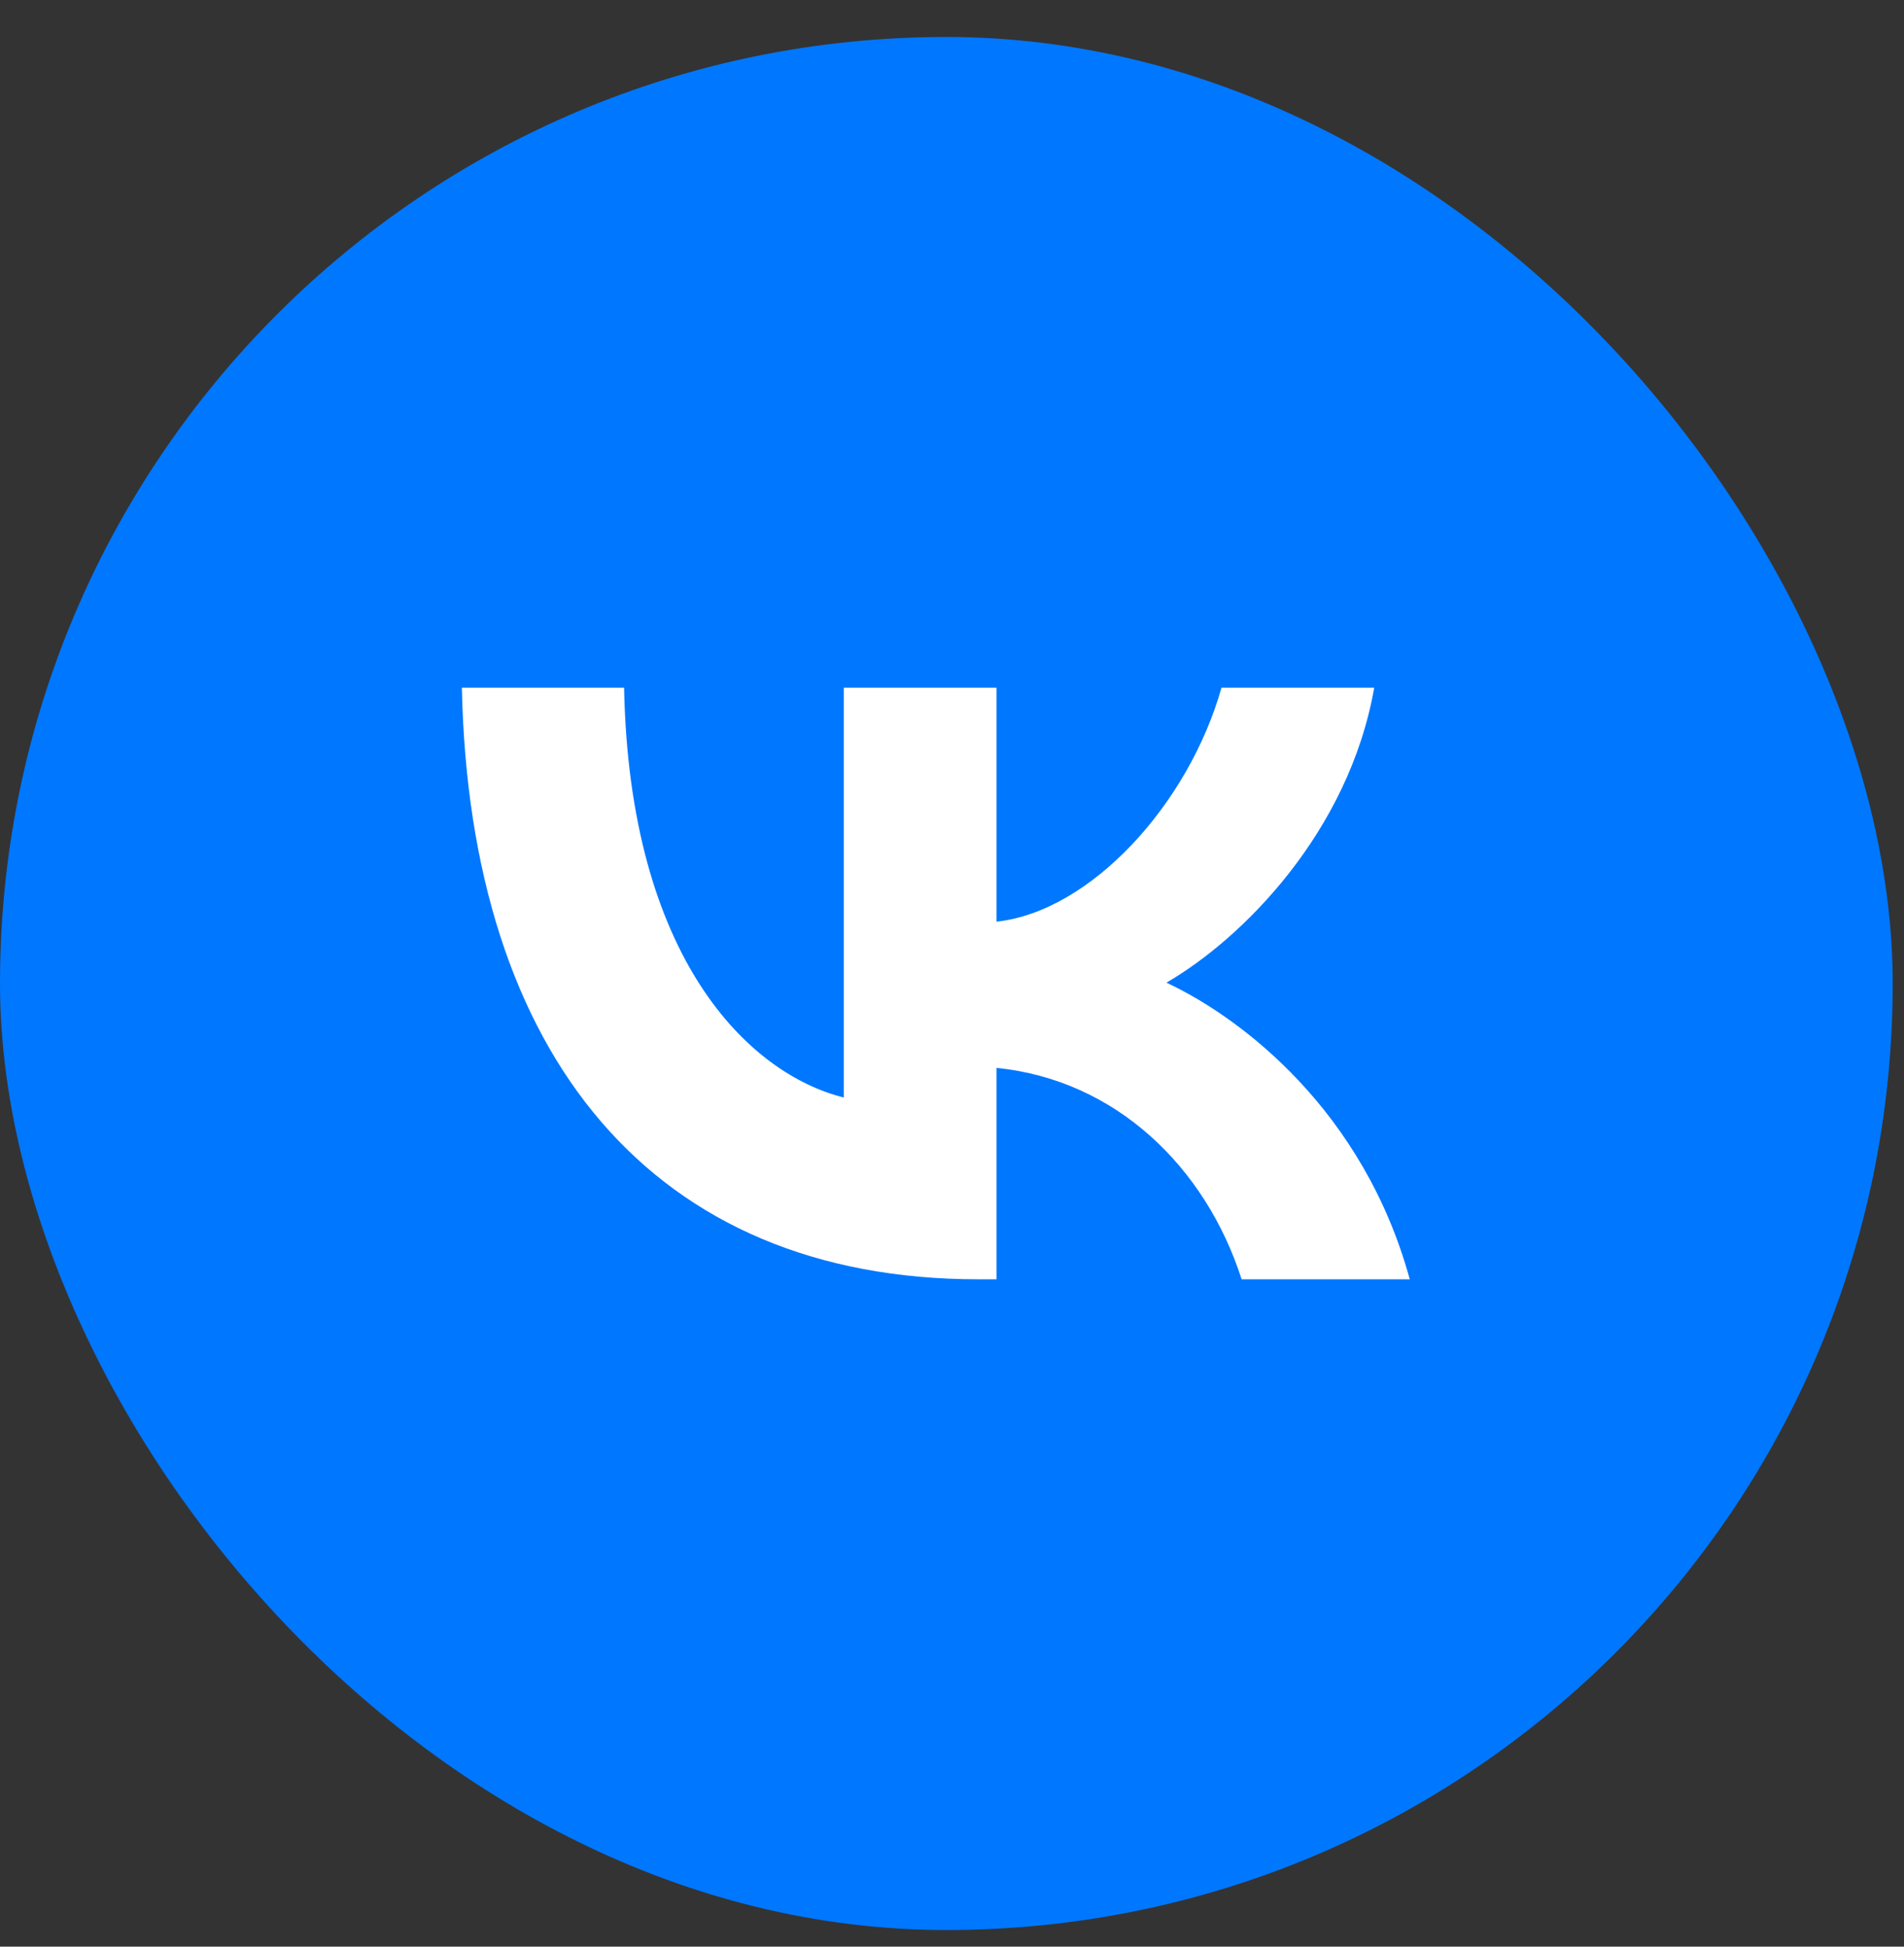 <svg width="45" height="46" viewBox="0 0 45 46" fill="none" xmlns="http://www.w3.org/2000/svg">
<rect x="0" y="0" width="45" height="46" fill="#333333" stroke="none"/>
<rect y="0.874" width="44.733" height="44.733" rx="22.367" fill="#0077FF"/>
<path d="M23.118 30.23C15.464 30.23 11.098 24.983 10.916 16.251H14.75C14.876 22.66 17.703 25.375 19.942 25.934V16.251H23.552V21.779C25.763 21.541 28.085 19.022 28.869 16.251H32.479C31.878 19.666 29.359 22.184 27.568 23.22C29.359 24.059 32.228 26.256 33.319 30.23H29.345C28.491 27.572 26.365 25.515 23.552 25.235V30.23H23.118Z" fill="white"/>
</svg>
